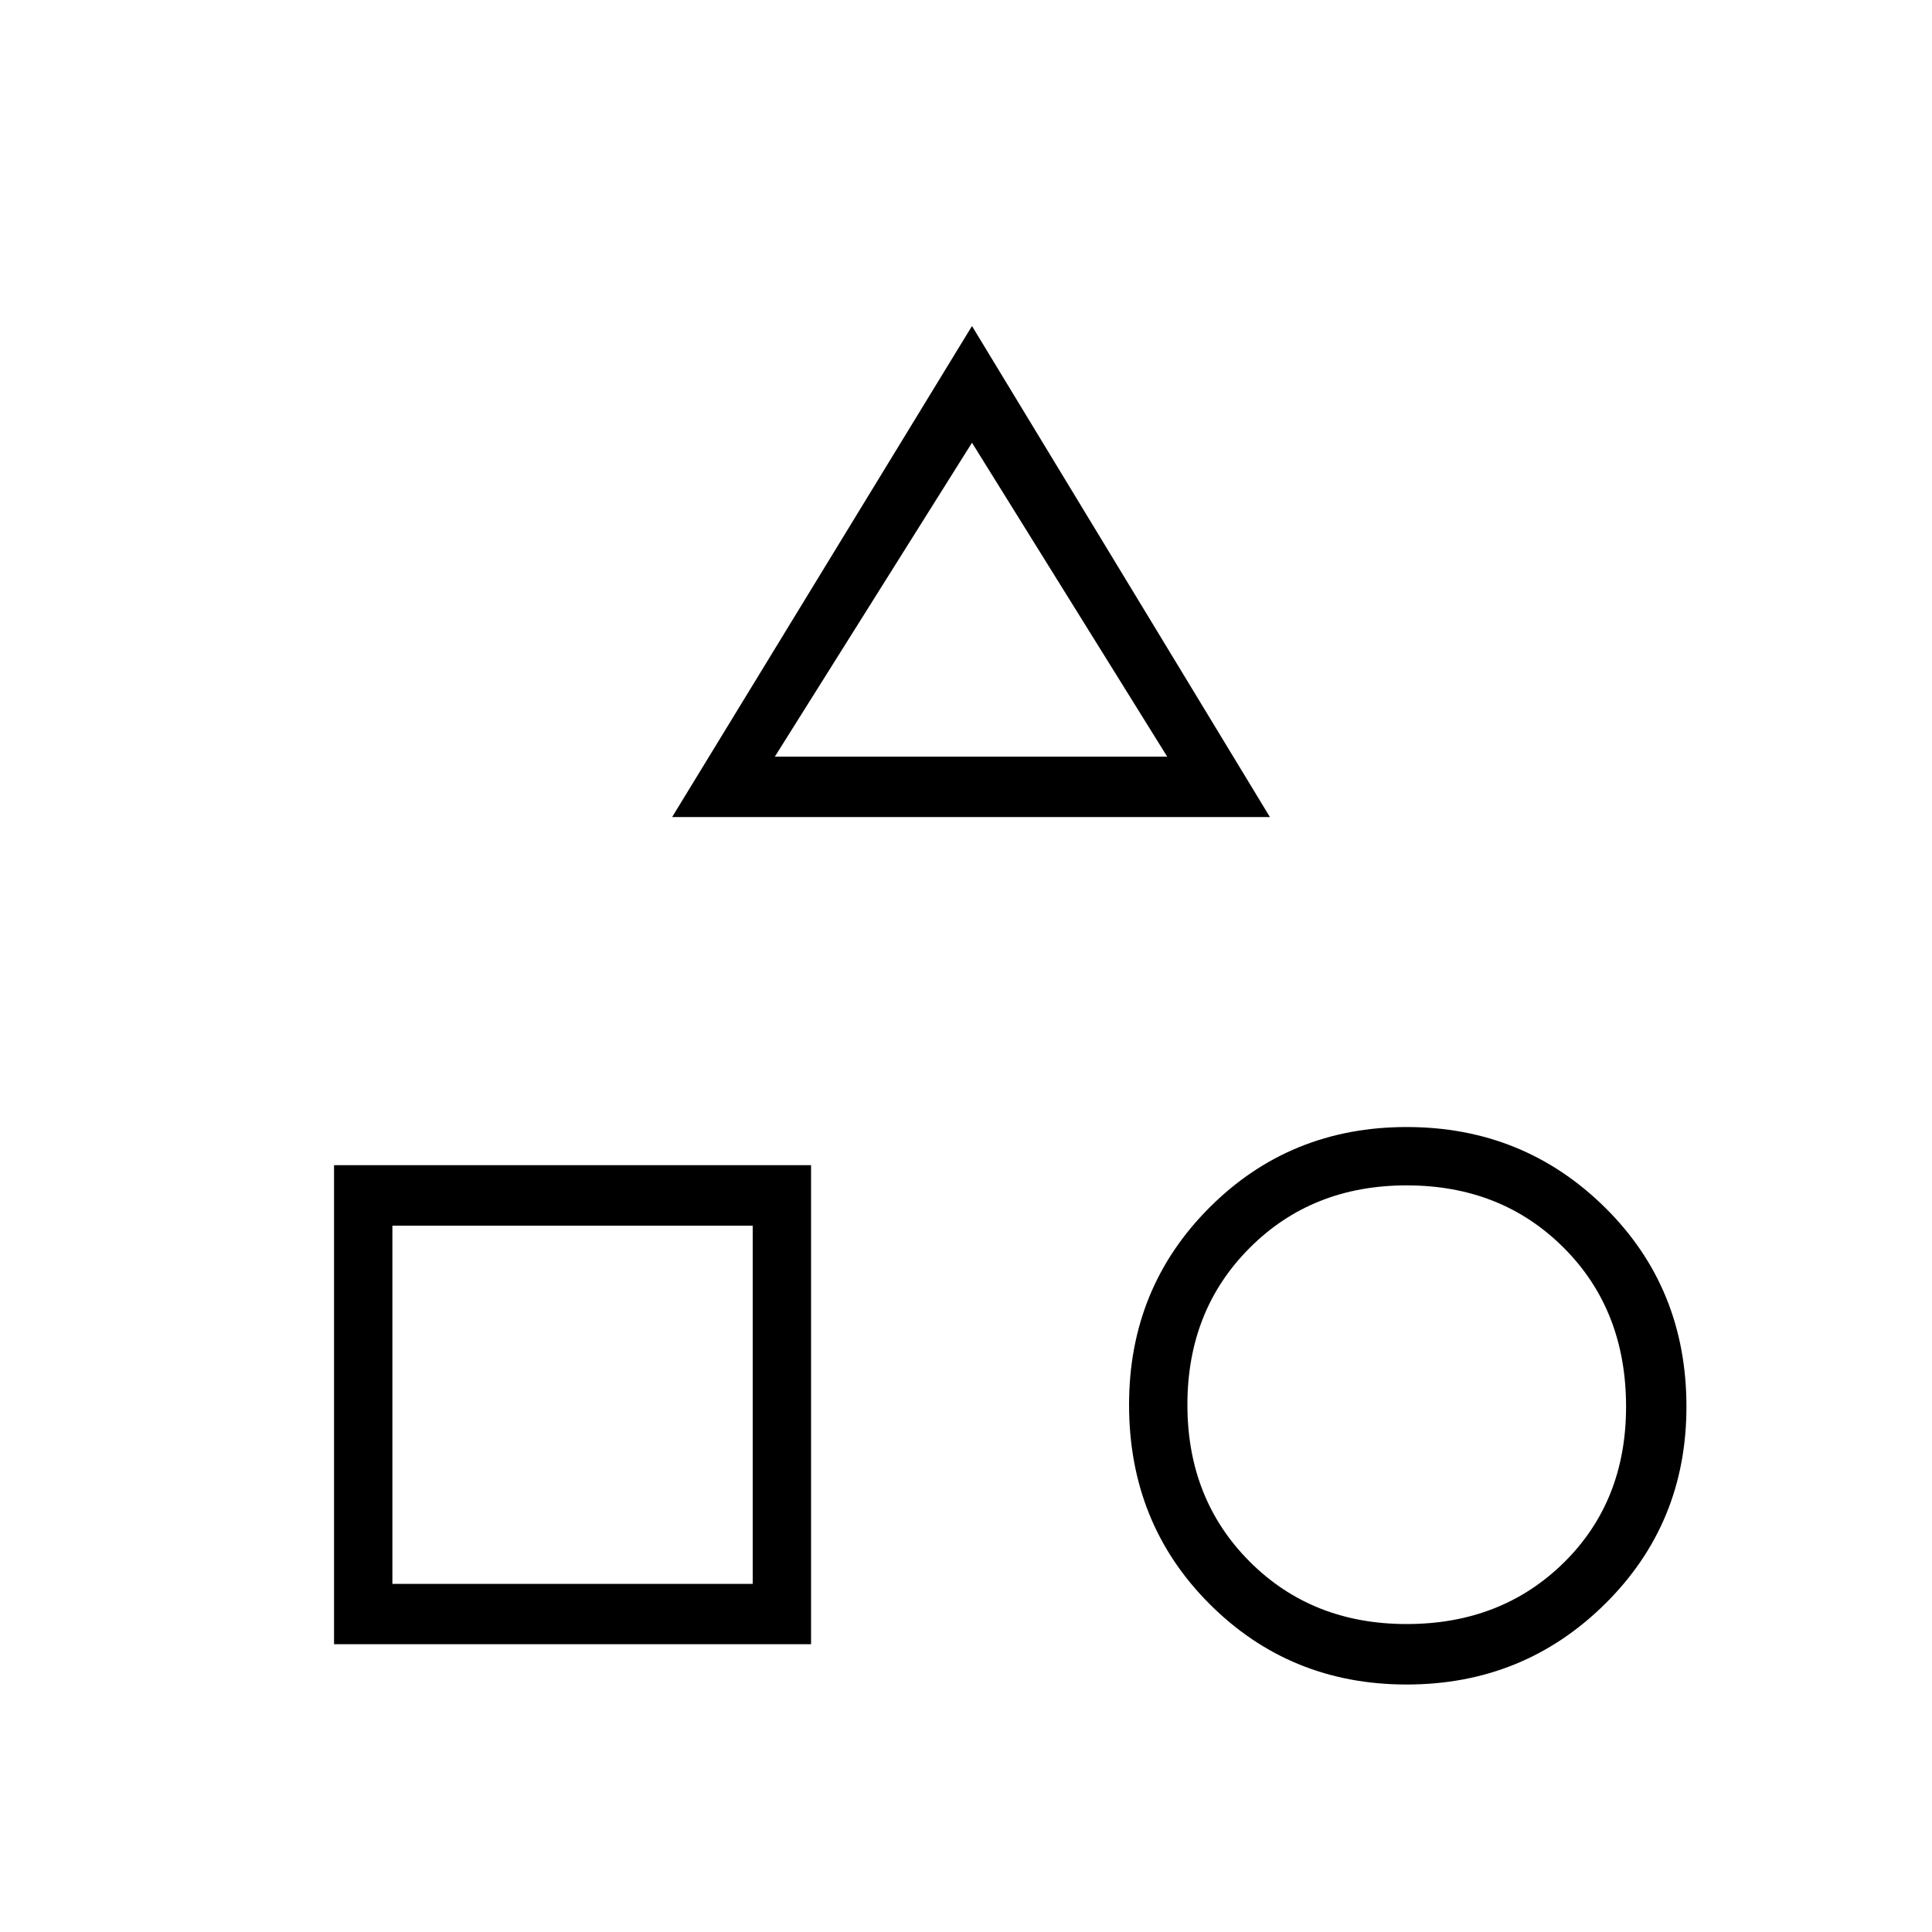 <svg xmlns="http://www.w3.org/2000/svg" height="20" width="20"><path d="M6.958 8.458 10.062 3.375 13.146 8.458ZM14.562 17.438Q13.354 17.438 12.521 16.604Q11.688 15.771 11.688 14.542Q11.688 13.333 12.521 12.5Q13.354 11.667 14.562 11.667Q15.771 11.667 16.615 12.5Q17.458 13.333 17.458 14.562Q17.458 15.771 16.615 16.604Q15.771 17.438 14.562 17.438ZM3.458 17.021V12.062H8.396V17.021ZM14.562 16.812Q15.542 16.812 16.188 16.177Q16.833 15.542 16.833 14.562Q16.833 13.562 16.188 12.917Q15.542 12.271 14.562 12.271Q13.583 12.271 12.938 12.917Q12.292 13.562 12.292 14.542Q12.292 15.521 12.938 16.167Q13.583 16.812 14.562 16.812ZM4.062 16.396H7.792V12.688H4.062ZM8.021 7.833H12.083L10.062 4.583ZM10.062 7.833ZM7.792 12.688ZM14.562 14.542Q14.562 14.542 14.562 14.542Q14.562 14.542 14.562 14.542Q14.562 14.542 14.562 14.542Q14.562 14.542 14.562 14.542Q14.562 14.542 14.562 14.542Q14.562 14.542 14.562 14.542Q14.562 14.542 14.562 14.542Q14.562 14.542 14.562 14.542Z"/></svg>